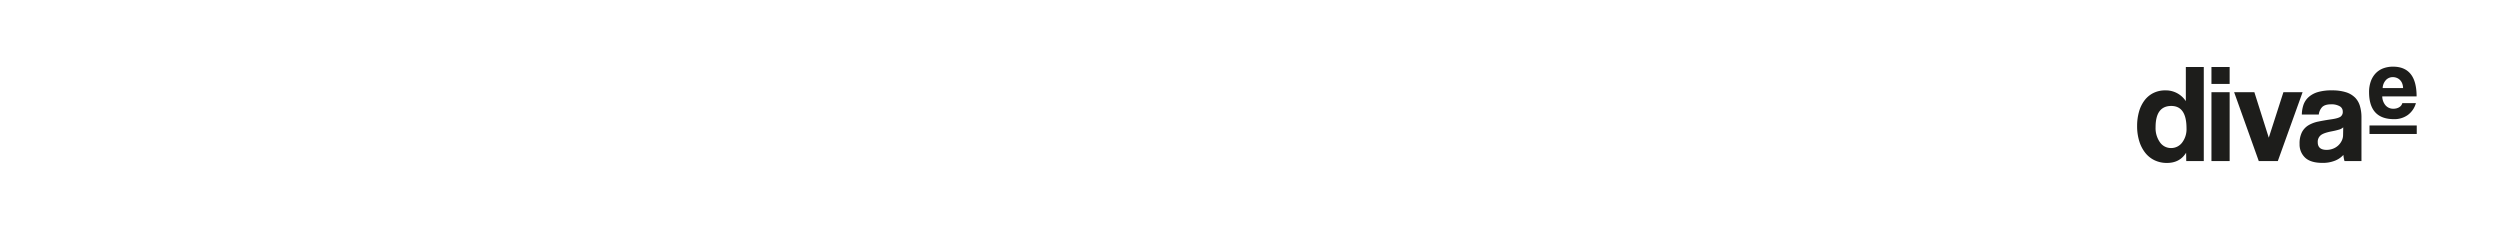 <svg version="1.1" viewBox="0 0 1500 140" xmlns="http://www.w3.org/2000/svg">
<defs>
    <style>
        svg {
            fill: #1d1d1b;
        }
    </style>
</defs>
<path d="m1311.5 60.683a14.37 14.37 0 0 0-12.23-6.46 16 16 0 0 0-7.18 1.55 15.13 15.13 0 0 0-5.34 4.41 20.43 20.43 0 0 0-3.32 6.76 31.1 31.1 0 0 0-1.16 8.61 30.19 30.19 0 0 0 1.34 9.33 21.21 21.21 0 0 0 3.7 7 15.83 15.83 0 0 0 5.63 4.37 17.13 17.13 0 0 0 7.22 1.51q7.72 0 11.51-6.13l0.08 5h10.52v-56.44h-10.77zm-2.23 24.87a8.18 8.18 0 0 1-6.6 3.27 8 8 0 0 1-6.72-3.48 14.67 14.67 0 0 1-2.6-9q0-12.76 9.41-12.77 9.15 0 9.15 13.44a13.25 13.25 0 0 1-2.64 8.54m17.6-35.2h10.92v-10.16h-10.92zm0 46.29h10.92v-41.33h-10.92zm54.69-41.33h-11.51l-8.78 27.3-8.65-27.3h-12.14l14.79 41.33h11.42zm31.37 3.15a13.34 13.34 0 0 0-5.46-3.15 27.27 27.27 0 0 0-8.27-1.09 29.05 29.05 0 0 0-8.4 1 14.51 14.51 0 0 0-5.59 3 11.24 11.24 0 0 0-3.11 4.62 19 19 0 0 0-1 5.88h10.17a7.86 7.86 0 0 1 2-4.45c1.1-1.12 2.9-1.68 5.42-1.68a9.78 9.78 0 0 1 5.08 1.13 3.52 3.52 0 0 1 1.89 3.15 3.52 3.52 0 0 1-1.39 3.18c-1 0.65-2.81 1.16-5.55 1.55s-5.28 0.83-7.6 1.31a18.88 18.88 0 0 0-6 2.22 10.66 10.66 0 0 0-3.94 4.16 14.89 14.89 0 0 0-1.43 7.1 10.78 10.78 0 0 0 3.31 8.19q3.33 3.15 10.46 3.15a19.58 19.58 0 0 0 7.39-1.3 13.52 13.52 0 0 0 5.13-3.49 17.12 17.12 0 0 0 0.67 3.7h10.17v-26.13a23.91 23.91 0 0 0-0.93-6.93 12.05 12.05 0 0 0-3-5.12m-7.1 22.47a7.73 7.73 0 0 1-0.8 3.48 9.5 9.5 0 0 1-2.1 2.86 9.62 9.62 0 0 1-3.11 1.93 10.4 10.4 0 0 1-3.9 0.72q-5.3 0-5.29-4.62a5 5 0 0 1 1.76-4.12c1.18-1 3.33-1.73 6.47-2.35a46 46 0 0 0 4.62-1.09 6 6 0 0 0 2.44-1.35zm33.65-16.58a6.62 6.62 0 0 1-3.44 0.88 6 6 0 0 1-4.71-2 8.49 8.49 0 0 1-2-5.41h20.61q0-8.94-3.55-13.37t-10.49-4.45a16.5 16.5 0 0 0-6.14 1.06 12.22 12.22 0 0 0-4.51 3.07 13.5 13.5 0 0 0-2.83 4.81 18.91 18.91 0 0 0-1 6.26q0 16.29 14.95 16.29a13.78 13.78 0 0 0 8.28-2.49 13.16 13.16 0 0 0 4.87-7.11h-8.15a4 4 0 0 1-1.91 2.46m-7.91-16.35a5.63 5.63 0 0 1 4.1-1.73 6.45 6.45 0 0 1 2.26 0.4 5.56 5.56 0 0 1 1.94 1.21 6.13 6.13 0 0 1 1.4 2.06 8.38 8.38 0 0 1 0.58 2.89h-12.25a7.43 7.43 0 0 1 2-4.84"/>
<rect x="1421.7" y="75.283" width="28.35" height="5.1"/>
</svg>
